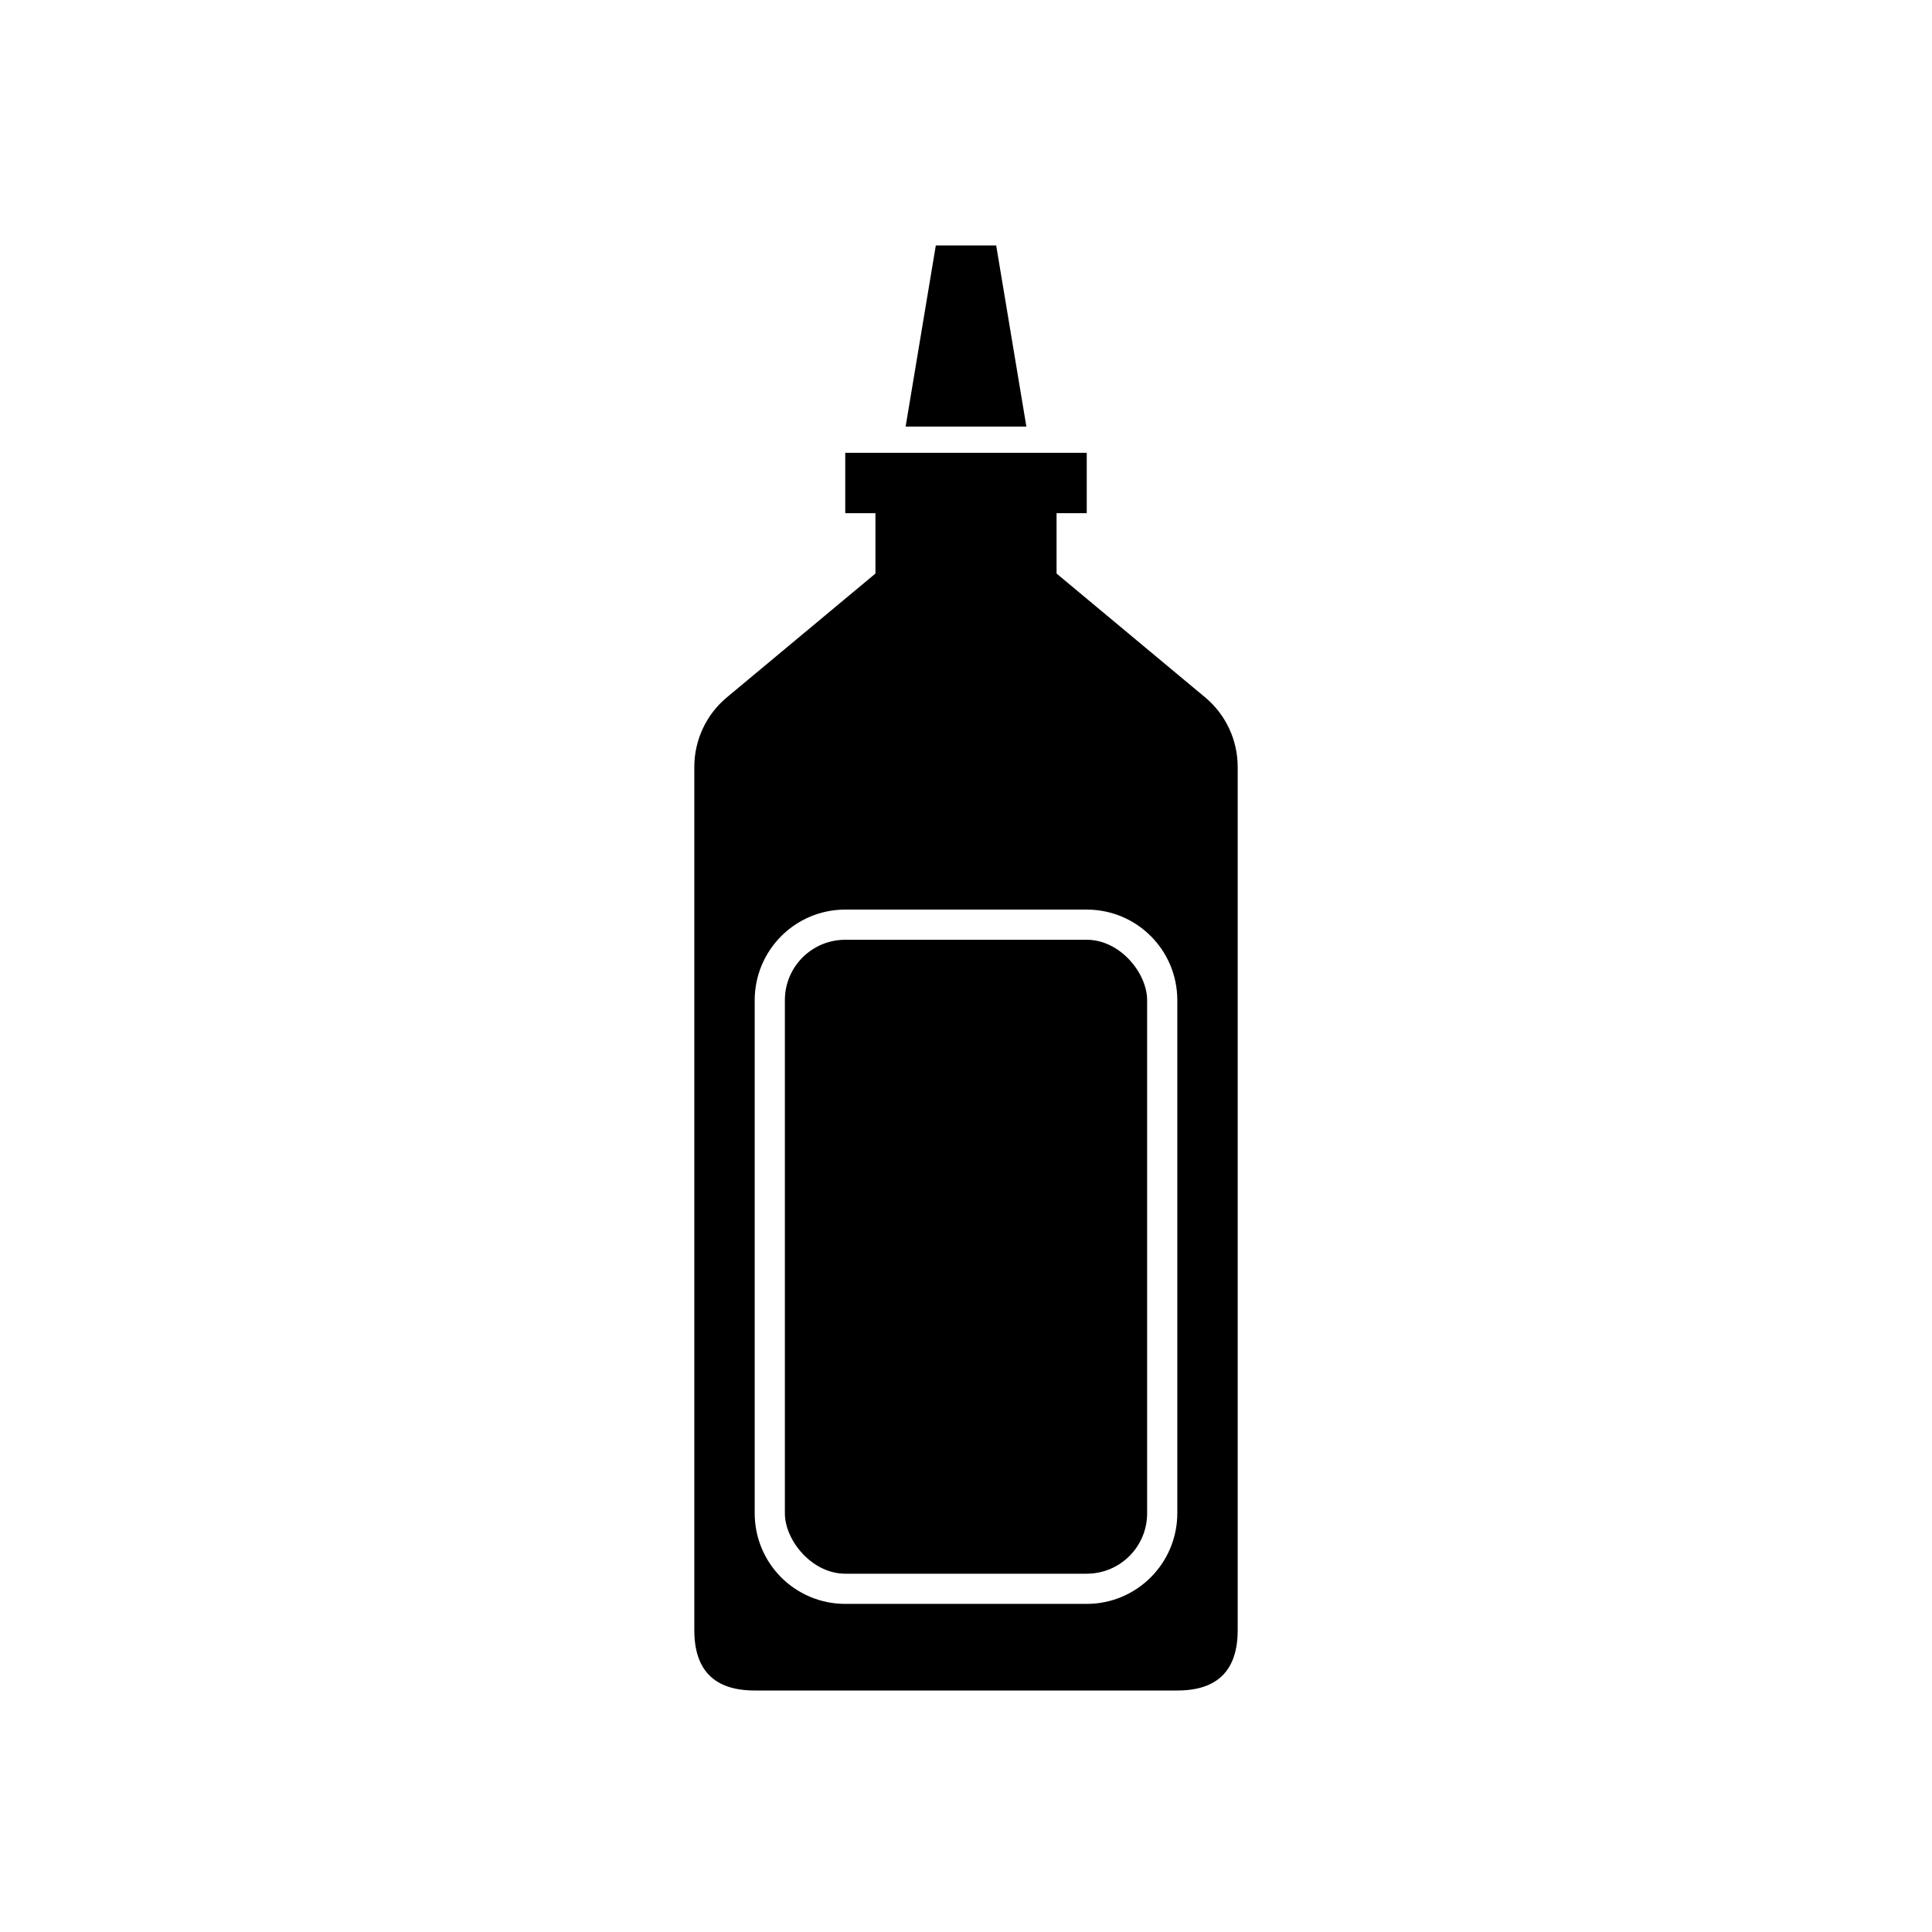 <?xml version="1.0" encoding="UTF-8"?>
<svg width="64px" height="64px" viewBox="0 0 64 64" version="1.1" xmlns="http://www.w3.org/2000/svg" xmlns:xlink="http://www.w3.org/1999/xlink">
    <title>chemical_insect_dust</title>
    <g id="chemical_insect_dust" stroke="none" stroke-width="1" fill="none" fill-rule="evenodd">
        <path d="M36,15 L36,17 L35,17 L35,19 L39.921,23.1 C40.605,23.67 41,24.515 41,25.405 L41,54 L41,54 C41,55.333 40.333,56 39,56 L25,56 C23.667,56 23,55.333 23,54 L23,25.405 L23,25.405 C23,24.515 23.395,23.67 24.079,23.1 L29,19 L29,17 L28,17 L28,15 L36,15 Z M35.997,30.131 L28.003,30.131 C26.342,30.131 25,31.477 25,33.138 L25,33.138 L25,50.124 C25,51.795 26.345,53.131 28.003,53.131 L28.003,53.131 L35.997,53.131 C37.658,53.131 39,51.785 39,50.124 L39,50.124 L39,33.138 C39,31.467 37.655,30.131 35.997,30.131 L35.997,30.131 Z" id="Path-36" fill="#000000" fill-rule="nonzero"></path>
        <polygon id="Path-60" fill="#000000" fill-rule="nonzero" points="31 8.131 30 14.131 34 14.131 33 8.131"></polygon>
        <rect id="Rectangle-5" fill="#000000" fill-rule="nonzero" x="26" y="31.131" width="12" height="21" rx="2"></rect>
    </g>
</svg>